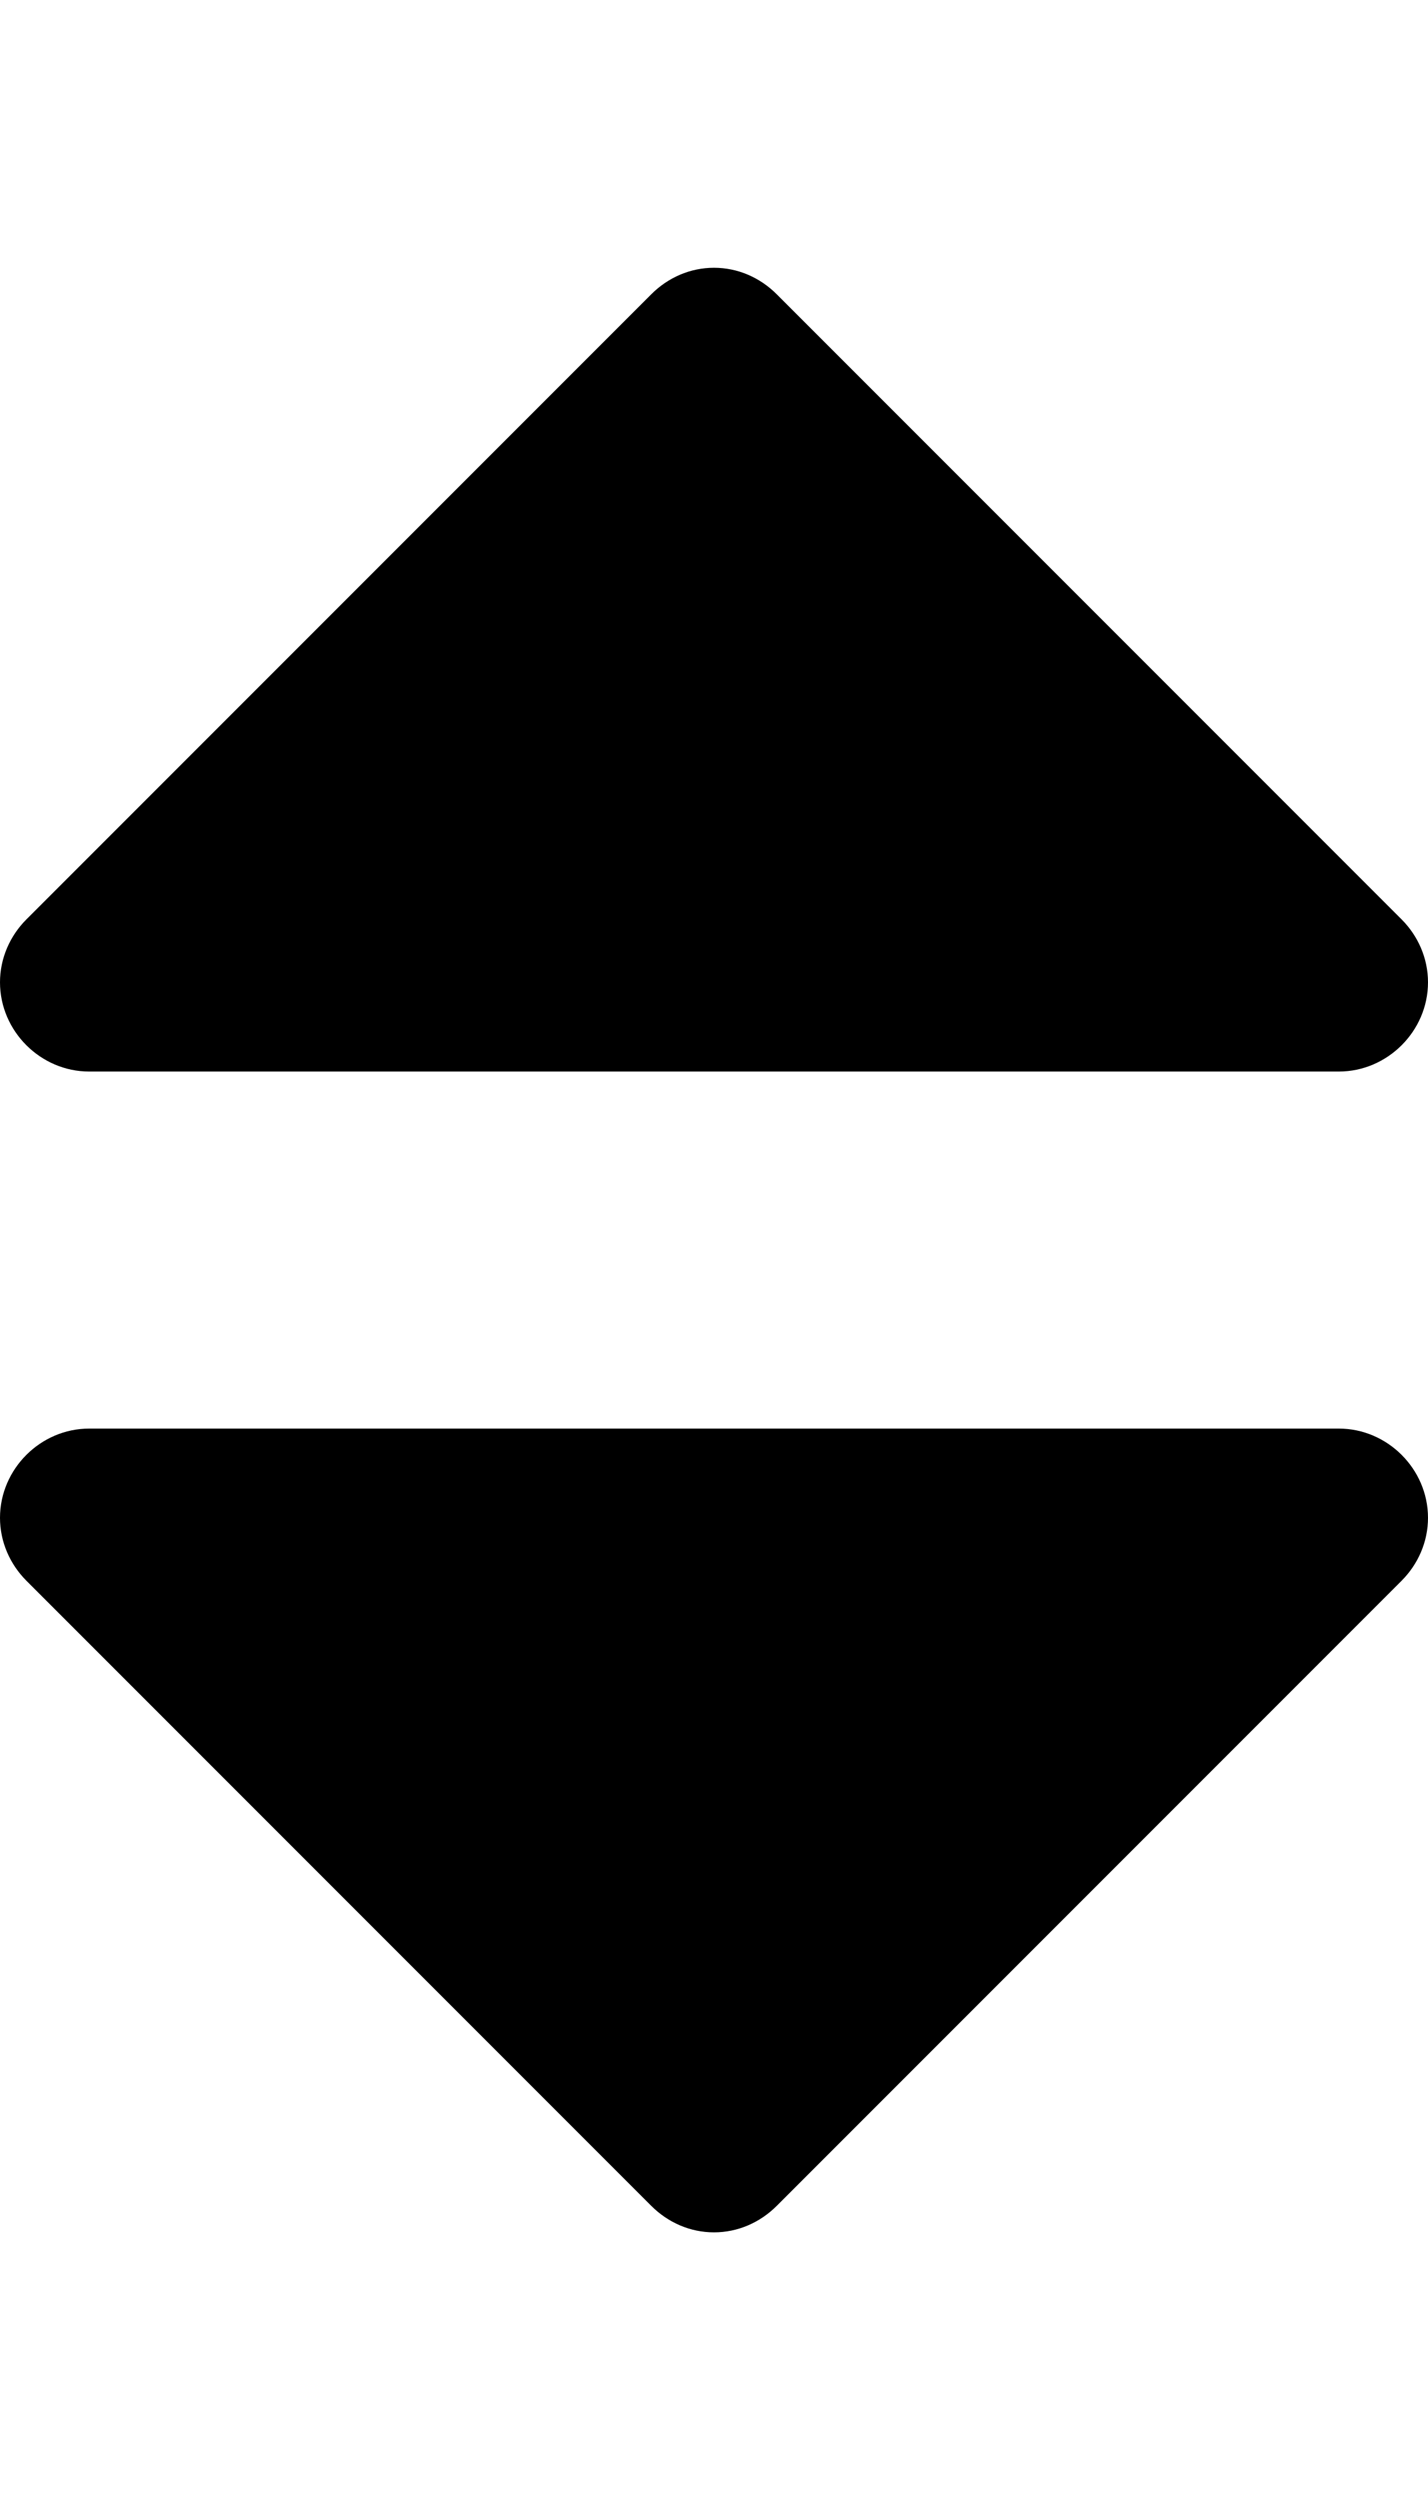 <svg height="1000" width="571.4" xmlns="http://www.w3.org/2000/svg"><path d="m571.4 607.1c0 9.5-3.9 18.5-10.6 25.2l-250 250c-6.7 6.7-15.6 10.6-25.1 10.6s-18.4-3.9-25.1-10.6l-250-250c-6.7-6.7-10.6-15.7-10.6-25.2 0-19.5 16.2-35.7 35.7-35.7h500c19.5 0 35.7 16.2 35.7 35.7z m0-214.2c0 19.5-16.2 35.7-35.7 35.7h-500c-19.5 0-35.7-16.2-35.7-35.7 0-9.5 3.9-18.5 10.6-25.2l250-250c6.7-6.7 15.6-10.6 25.1-10.6s18.4 3.9 25.1 10.6l250 250c6.7 6.7 10.6 15.7 10.6 25.2z" /></svg>
